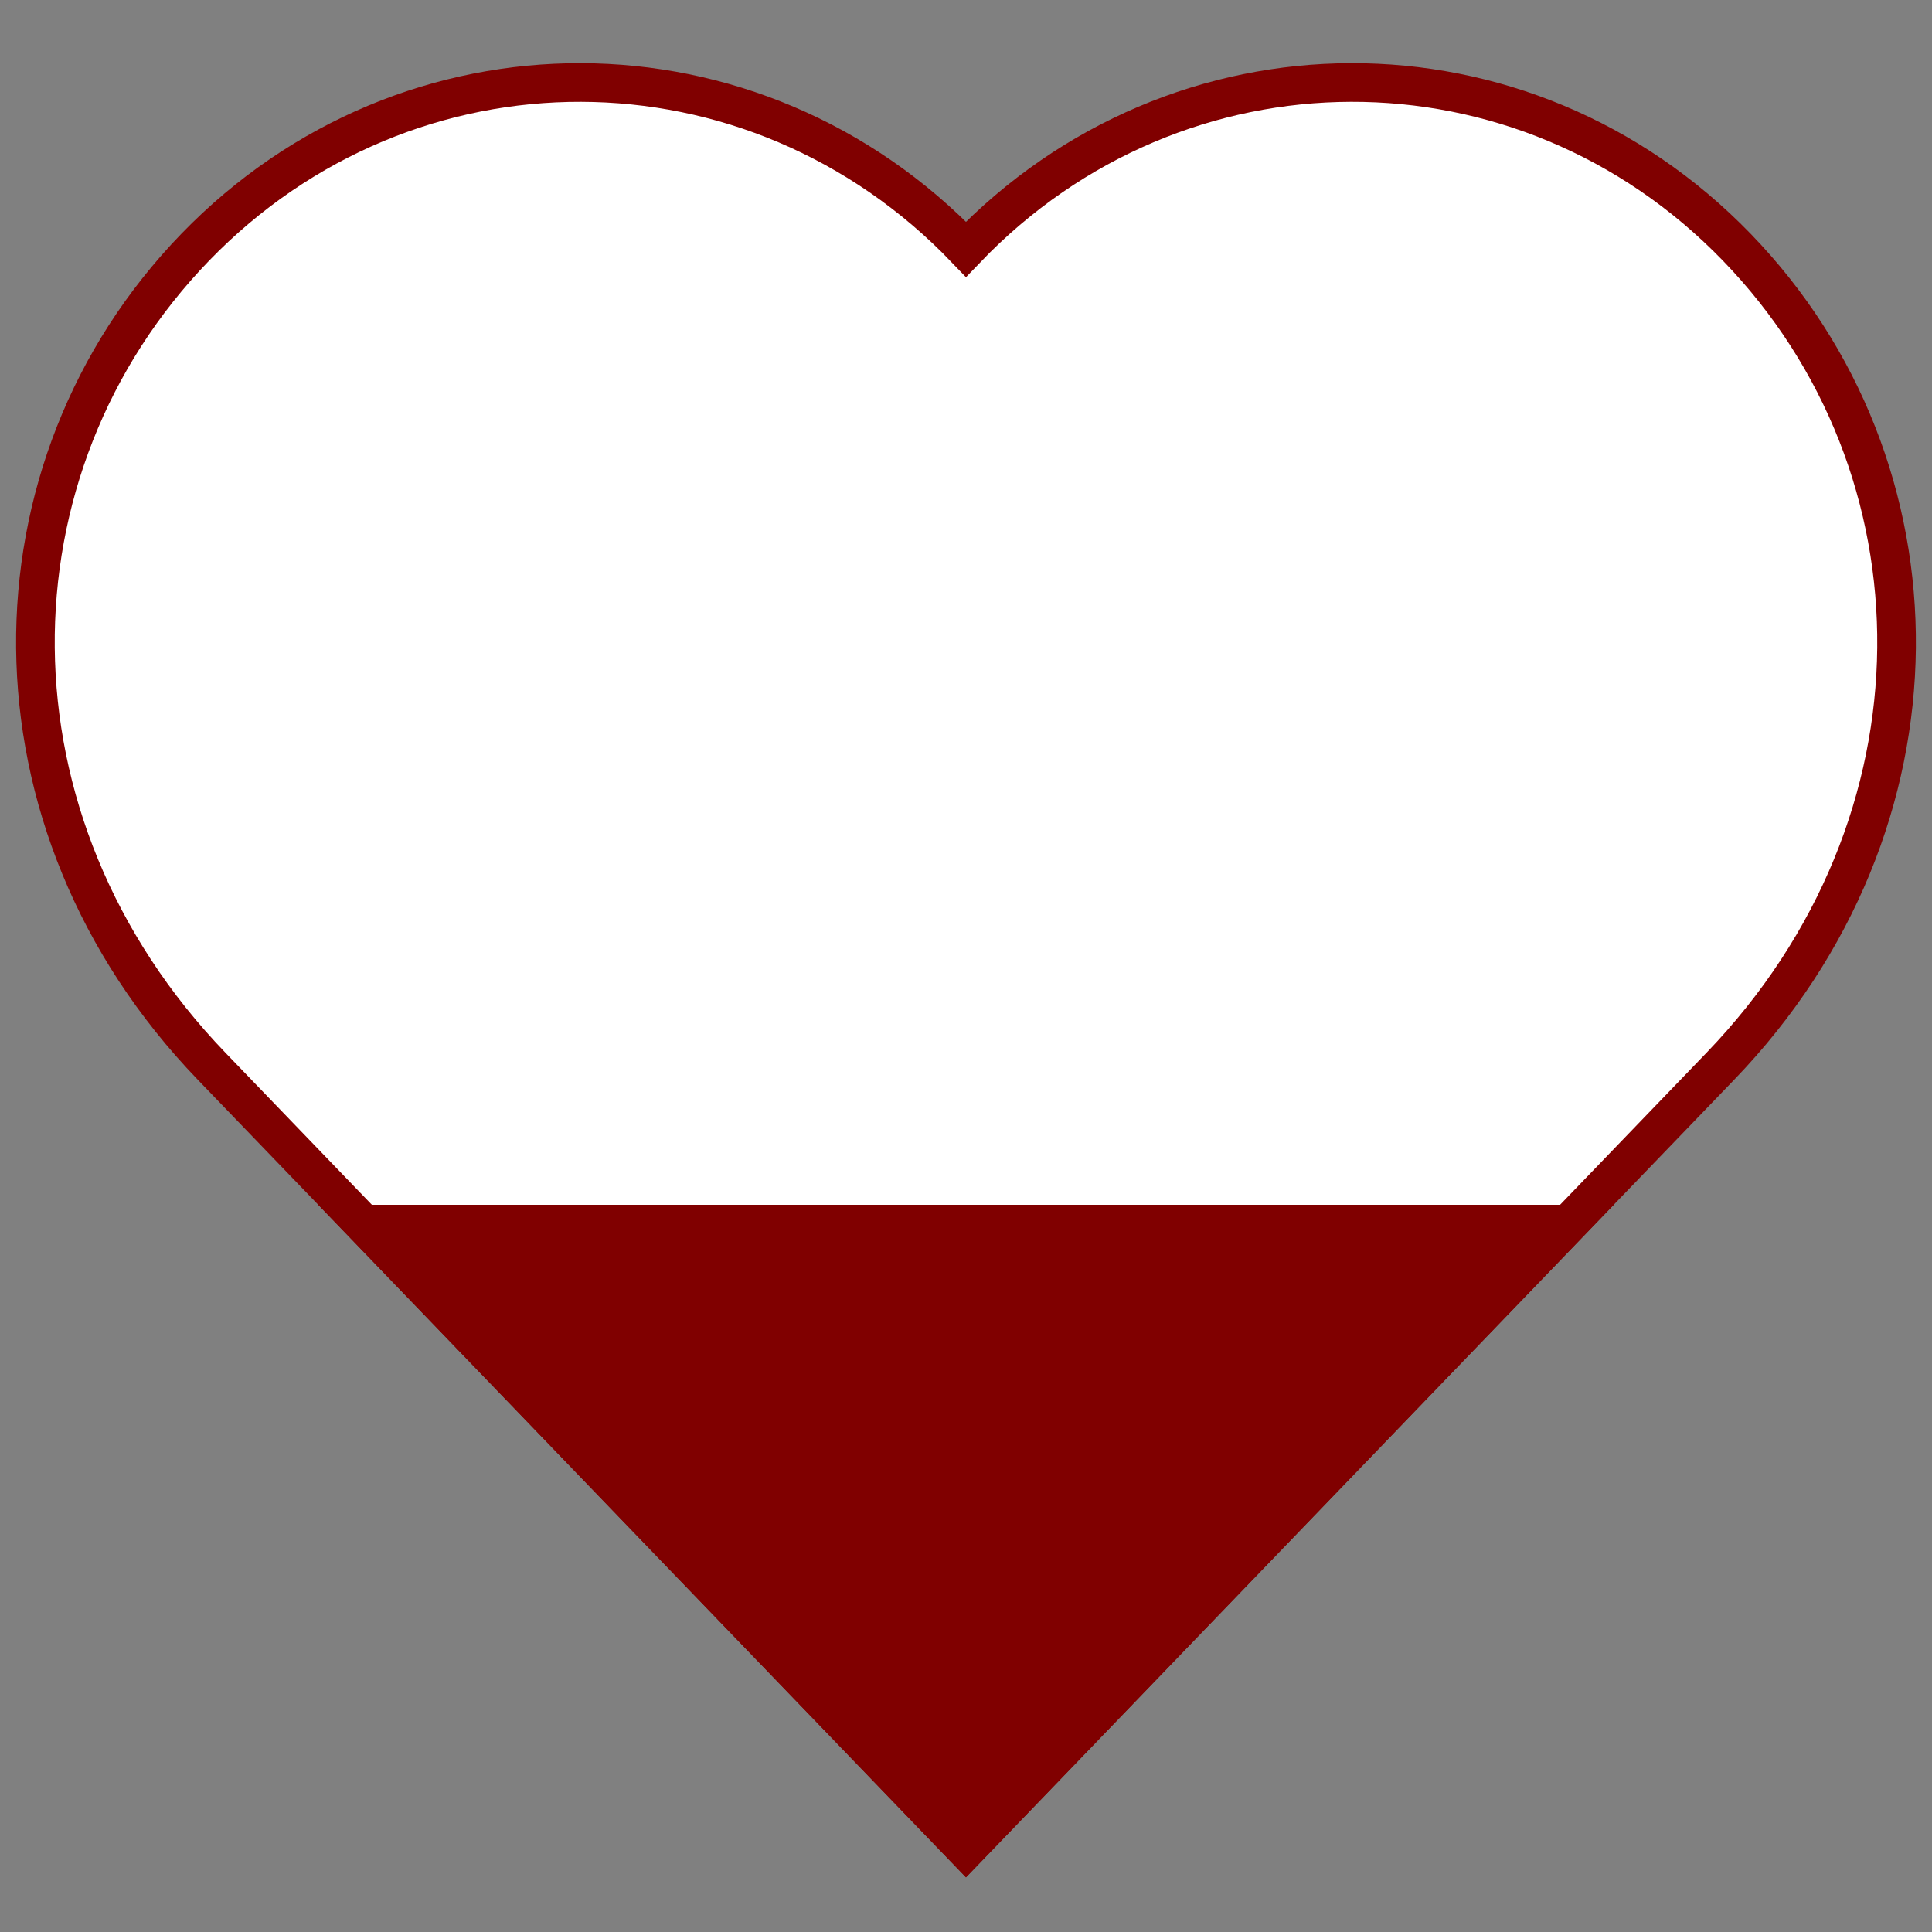 <?xml version="1.0" encoding="utf-8"?>
<!-- Generator: Adobe Illustrator 16.0.0, SVG Export Plug-In . SVG Version: 6.00 Build 0)  -->
<!DOCTYPE svg PUBLIC "-//W3C//DTD SVG 1.1//EN" "http://www.w3.org/Graphics/SVG/1.1/DTD/svg11.dtd">
<svg version="1.1" id="Layer_1" xmlns="http://www.w3.org/2000/svg" xmlns:xlink="http://www.w3.org/1999/xlink" x="0px" y="0px"
	 width="100px" height="100px" viewBox="0 0 100 100" enable-background="new 0 0 100 100" xml:space="preserve">
<rect x="0" y="0" width="100" height="100" fill="#808080" stroke="none"/>
<g>
	<path fill="#FFFFFF" stroke="#800000" stroke-width="2" stroke-miterlimit="10" d="M49.999,95.73
		c3.8-3.942,25.488-26.471,39.047-40.543c12.148-12.611,11.889-30.995,0.845-42.396C78.846,1.386,60.986,1.436,49.999,12.902
		c-10.986-11.466-28.845-11.516-39.89-0.11C-0.936,24.195-1.194,42.576,10.953,55.188C24.511,69.261,46.203,91.788,49.999,95.73z"/>
	<polygon fill="#800000" stroke="#800000" stroke-width="2" stroke-miterlimit="10" points="18.827,63.359 81.173,63.359 
		49.999,95.73 	"/>
</g>
</svg>
